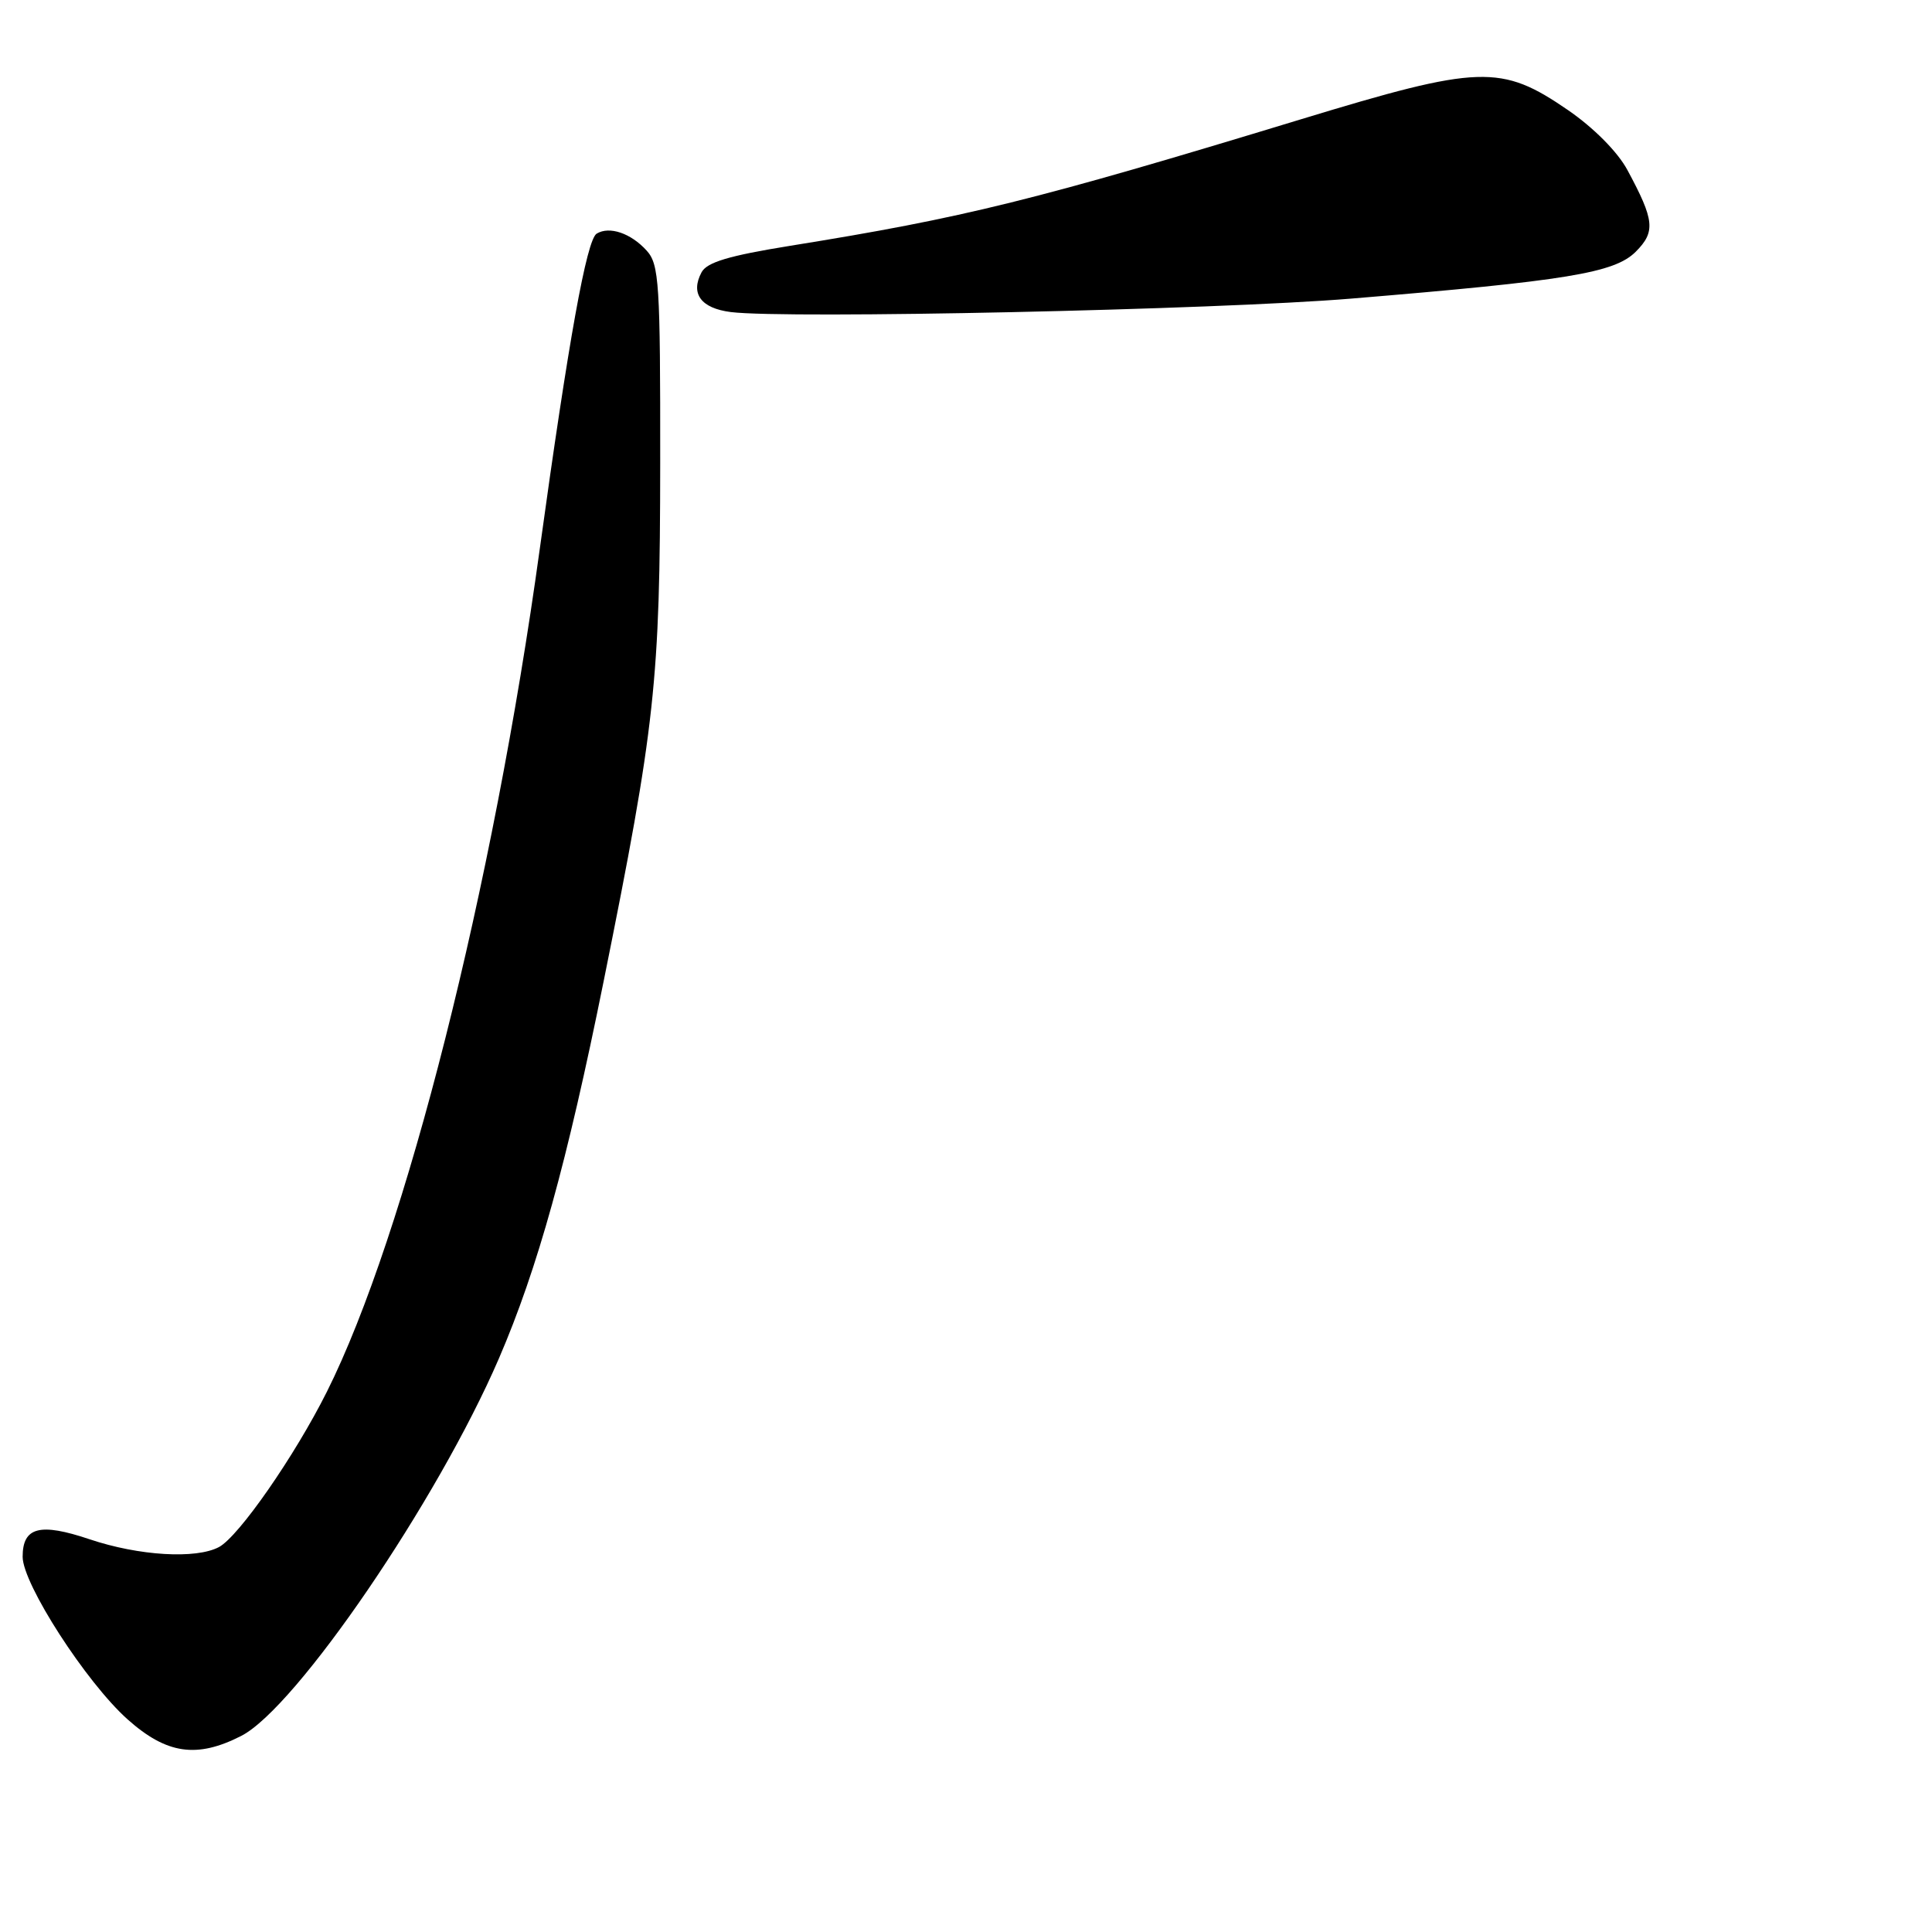 <?xml version="1.0" encoding="UTF-8" standalone="no"?>
<!DOCTYPE svg PUBLIC "-//W3C//DTD SVG 1.1//EN" "http://www.w3.org/Graphics/SVG/1.1/DTD/svg11.dtd" >
<svg xmlns="http://www.w3.org/2000/svg" xmlns:xlink="http://www.w3.org/1999/xlink" version="1.1" viewBox="0 0 256 256">
 <g >
 <path fill="currentColor"
d=" M 31.96 230.02 C 39.24 226.31 57.97 198.86 66.11 180.00 C 71.23 168.12 75.14 154.04 79.99 130.00 C 86.84 96.04 87.46 90.32 87.48 61.36 C 87.50 37.49 87.34 35.04 85.69 33.21 C 83.59 30.89 80.74 29.93 79.06 30.96 C 77.73 31.78 75.34 45.05 71.52 72.75 C 65.34 117.63 53.72 163.62 43.31 184.42 C 39.06 192.91 31.65 203.58 29.02 204.99 C 25.98 206.61 18.41 206.16 11.87 203.96 C 5.28 201.74 3.00 202.34 3.00 206.28 C 3.00 209.88 11.42 222.93 16.90 227.82 C 22.08 232.44 26.08 233.02 31.96 230.02 Z  M 179.00 39.57 C 207.62 37.20 213.92 36.17 216.74 33.36 C 219.39 30.70 219.24 29.20 215.63 22.51 C 214.34 20.12 211.18 16.94 207.80 14.61 C 198.89 8.49 196.13 8.58 172.37 15.81 C 137.03 26.57 127.82 28.85 104.70 32.57 C 96.58 33.88 93.67 34.75 92.96 36.08 C 91.45 38.91 92.88 40.85 96.84 41.35 C 104.27 42.28 161.08 41.05 179.00 39.57 Z "/>
</g>
</svg>